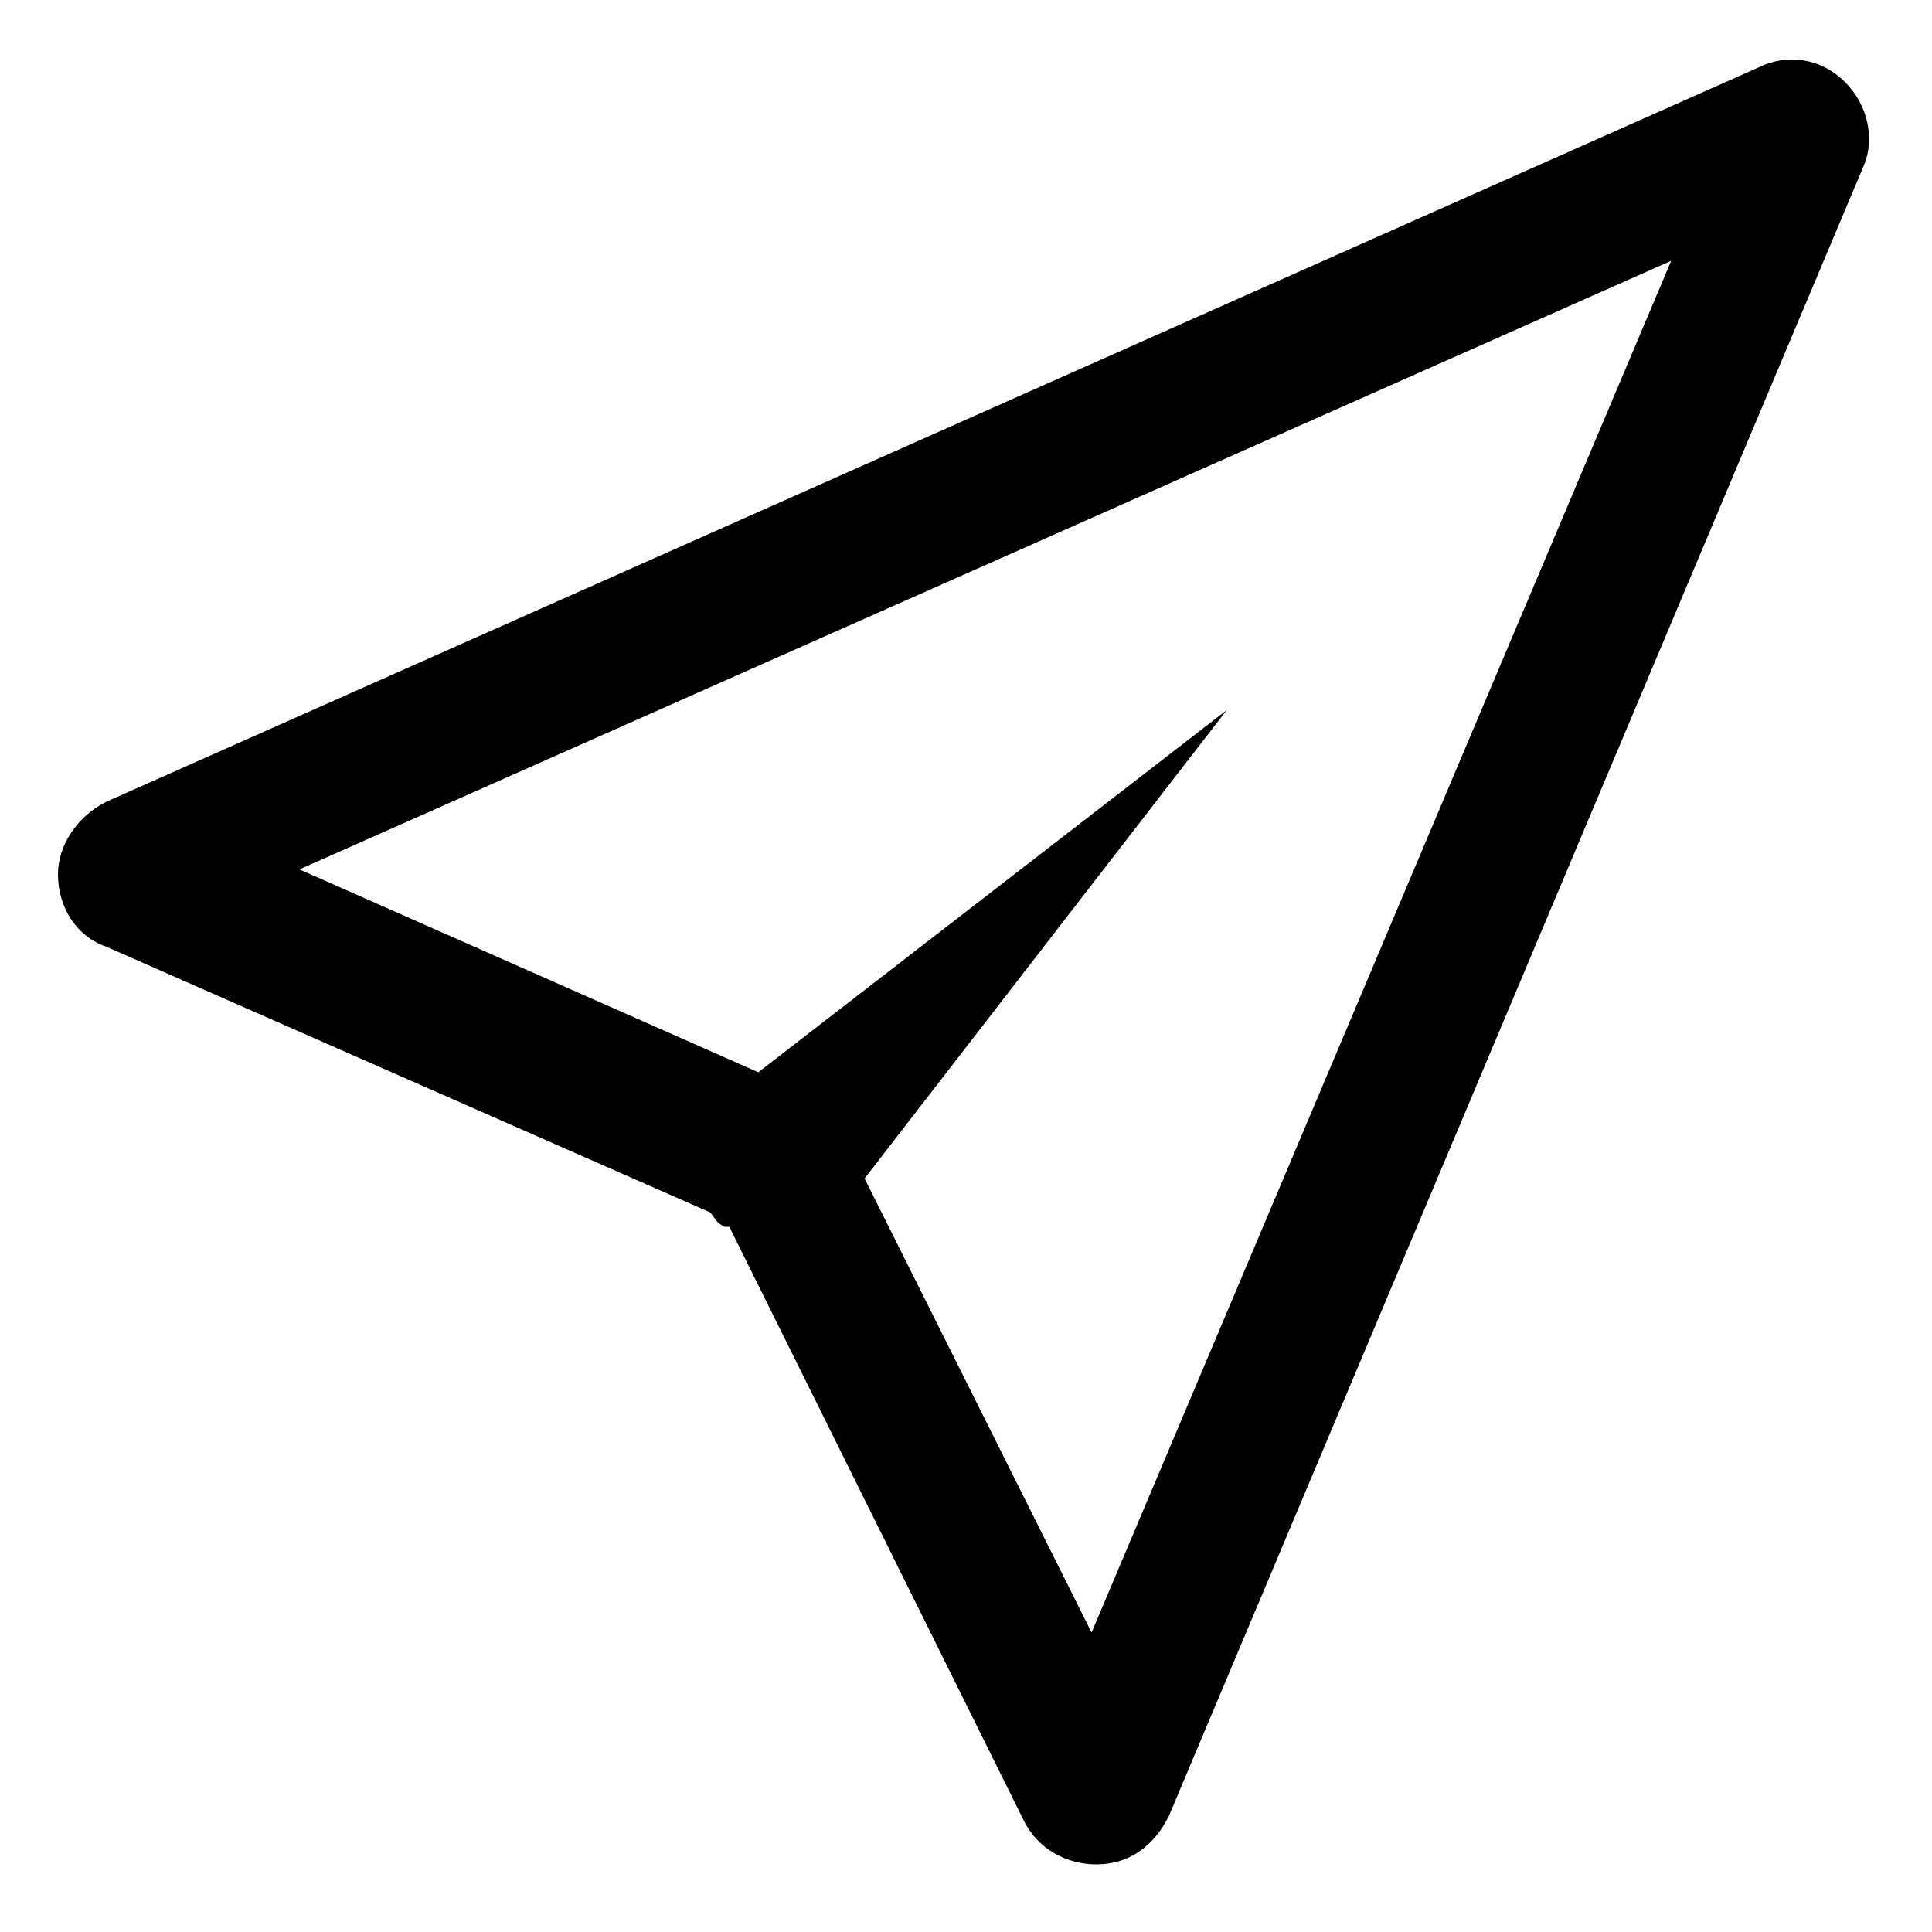 <?xml version="1.0" encoding="utf-8"?>
<!-- Generator: Adobe Illustrator 20.0.0, SVG Export Plug-In . SVG Version: 6.00 Build 0)  -->
<!DOCTYPE svg PUBLIC "-//W3C//DTD SVG 1.1//EN" "http://www.w3.org/Graphics/SVG/1.1/DTD/svg11.dtd">
<svg version="1.1" id="Layer_1" xmlns="http://www.w3.org/2000/svg" xmlns:xlink="http://www.w3.org/1999/xlink" x="0px" y="0px"
	 viewBox="0 0 40 40" style="enable-background:new 0 0 40 40;" xml:space="preserve">
<title>Fill 5 Copy</title>
<desc>Created with Sketch.</desc>
<g id="_x31_0.-nav">
	<g id="Open" transform="translate(-177, -819)">
		<g id="Group-4" transform="translate(20, 800)">
			<path id="Fill-5-Copy" d="M179.6,52.8l-4.7-9.4l7.5-9.7l-9.7,7.5l-9.5-4.2l28.4-12.6L179.6,52.8z M195.2,20.7
				c-0.5-0.5-1.2-0.6-1.8-0.3l-34.2,15.2c-0.6,0.3-1,0.9-1,1.5c0,0.7,0.4,1.3,1,1.5l12.5,5.5c0.1,0.1,0.1,0.2,0.3,0.3c0,0,0,0,0.1,0
				l6.1,12.3c0.3,0.6,0.9,0.9,1.5,0.9h0c0.7,0,1.2-0.4,1.5-1l14.4-34.2C195.8,21.9,195.7,21.2,195.2,20.7L195.2,20.7z"/>
		</g>
	</g>
</g>
</svg>

